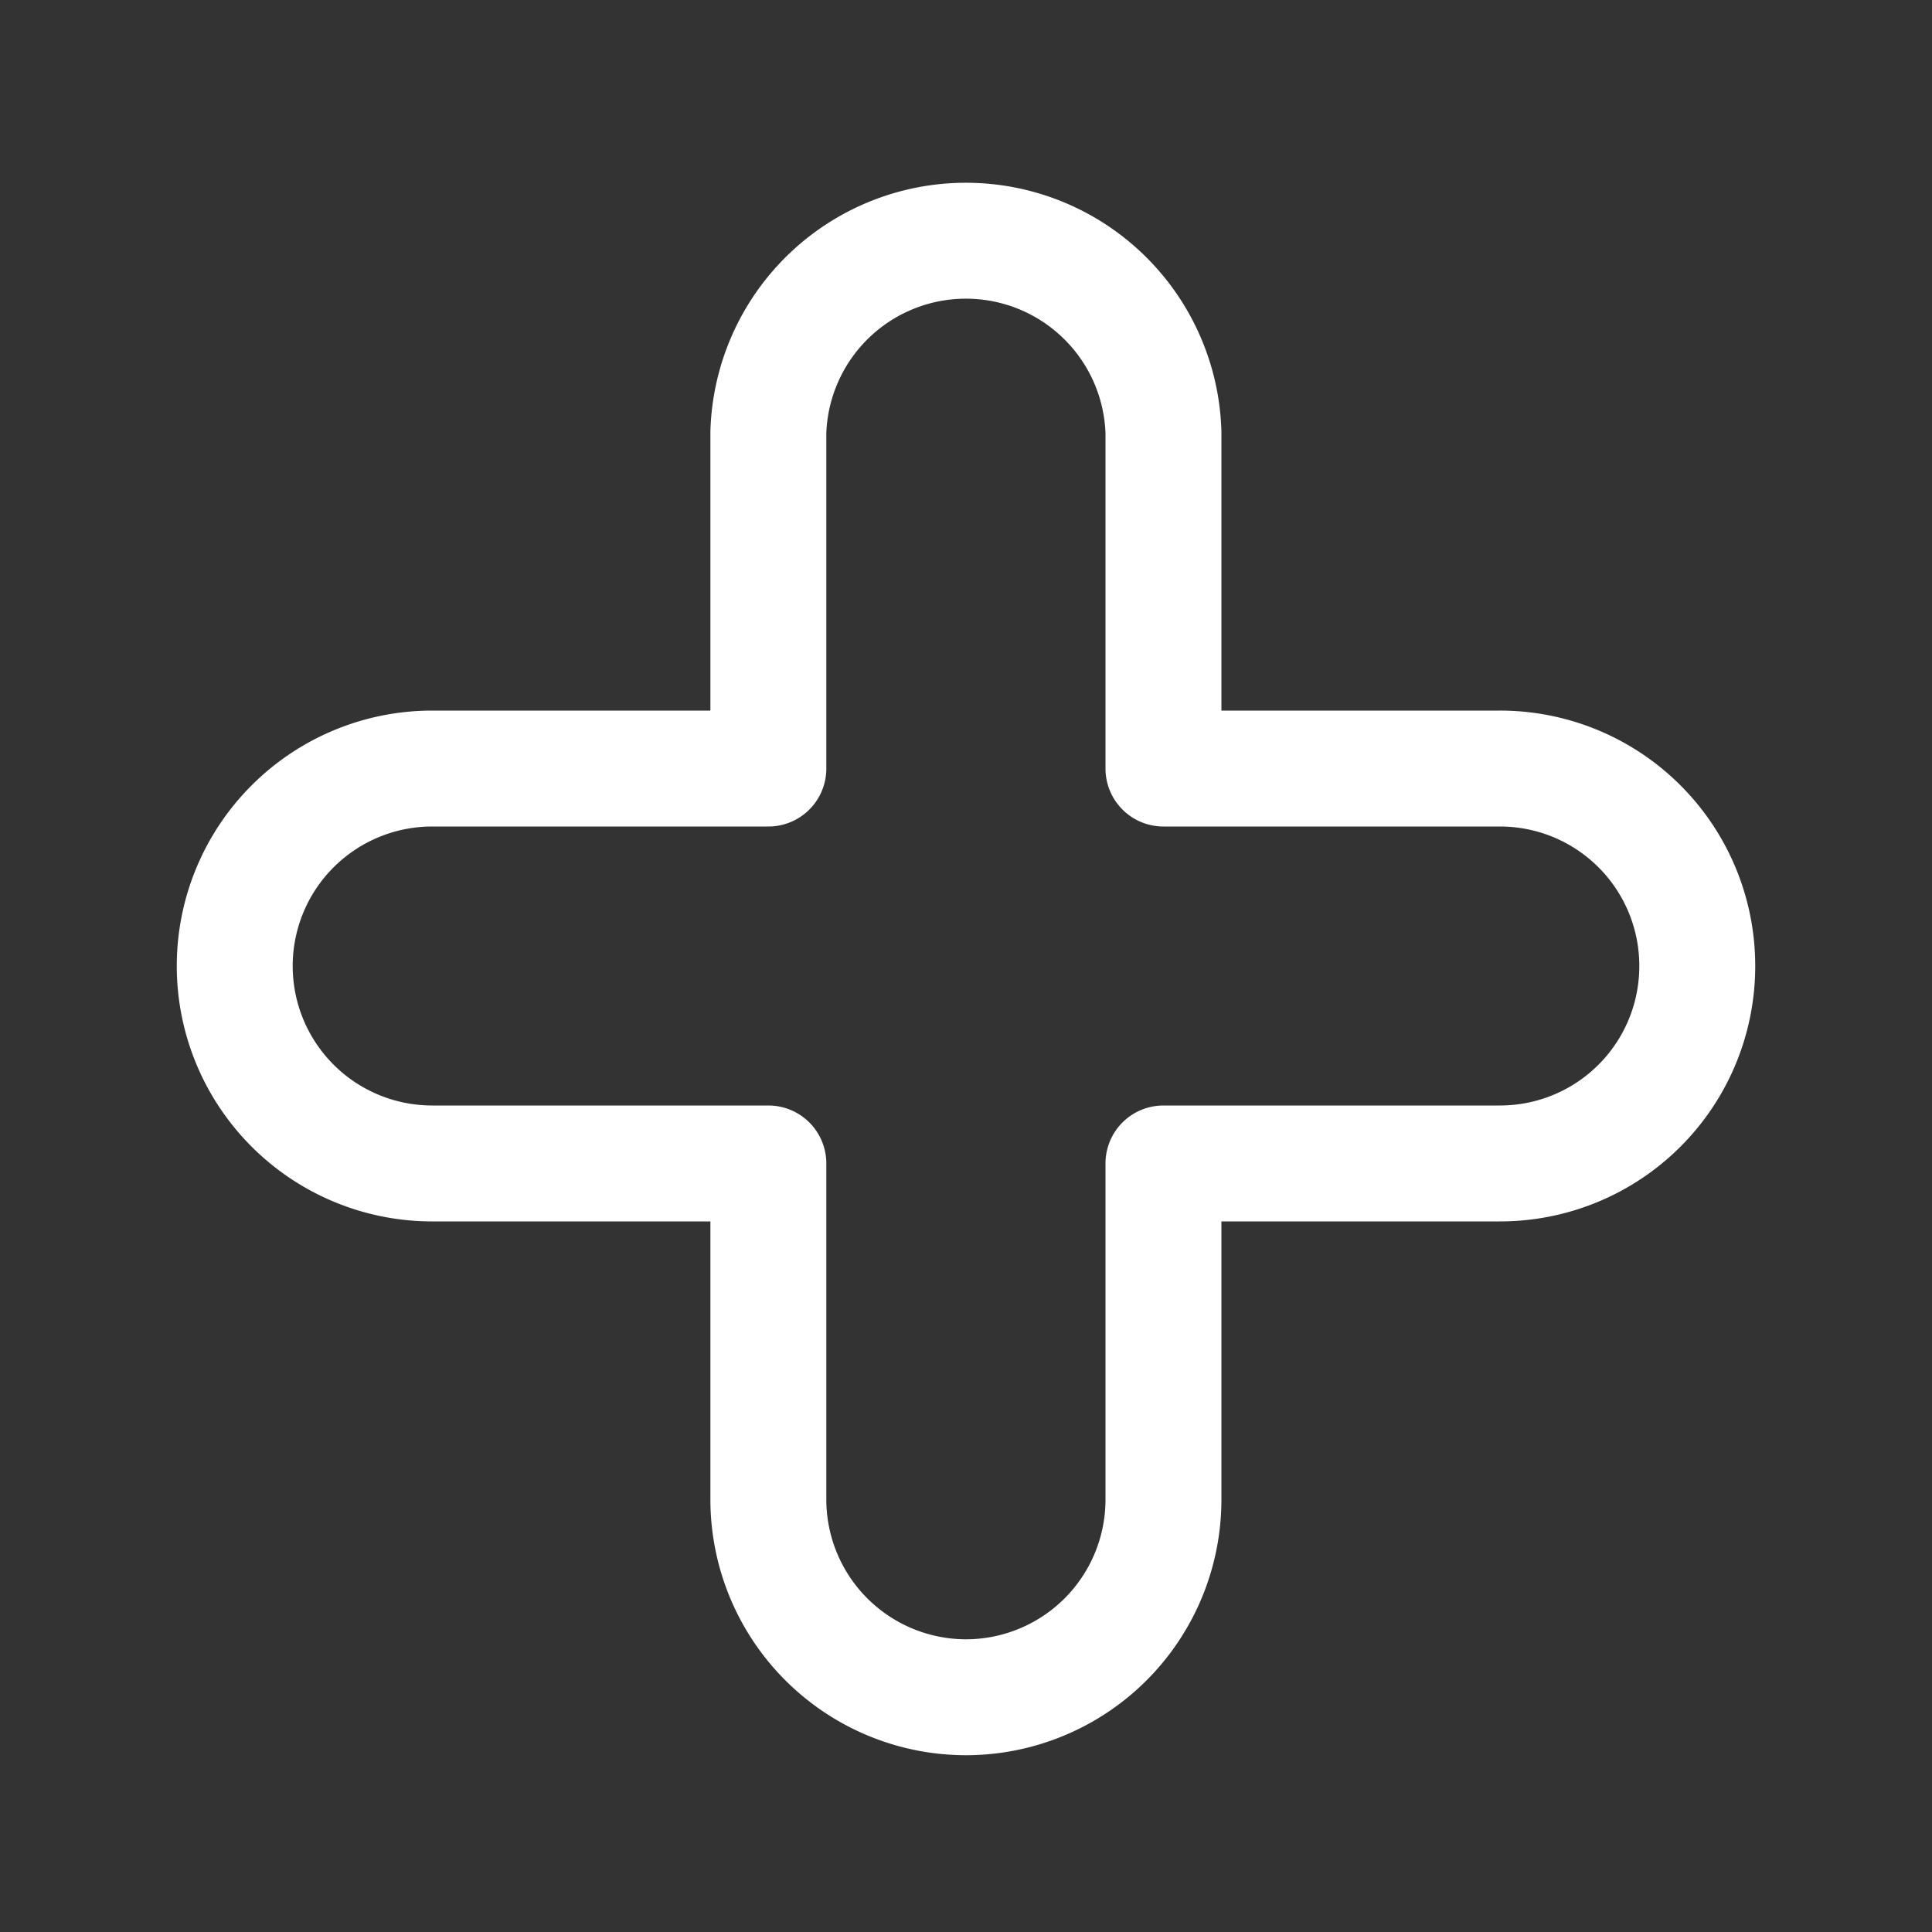 <svg id="Layer_1" data-name="Layer 1" xmlns="http://www.w3.org/2000/svg" viewBox="0 0 100 100"><rect x="0" y="0" width="100" height="100" fill="#333333" stroke="none"/><defs><style>.cls-1{fill:none;stroke:#fff;stroke-linecap:round;stroke-linejoin:round;stroke-width:6px;}</style></defs><path class="cls-1" d="M87.85,50A10.21,10.21,0,0,1,77.63,60.22H60.22V77.63A10.23,10.23,0,0,1,50,87.85,10.24,10.24,0,0,1,39.77,77.63V60.22H22.37a10.22,10.22,0,1,1,0-20.44h17.4V22.37a10.23,10.23,0,0,1,20.45,0V39.78H77.63A10.21,10.21,0,0,1,87.85,50Z"/></svg>